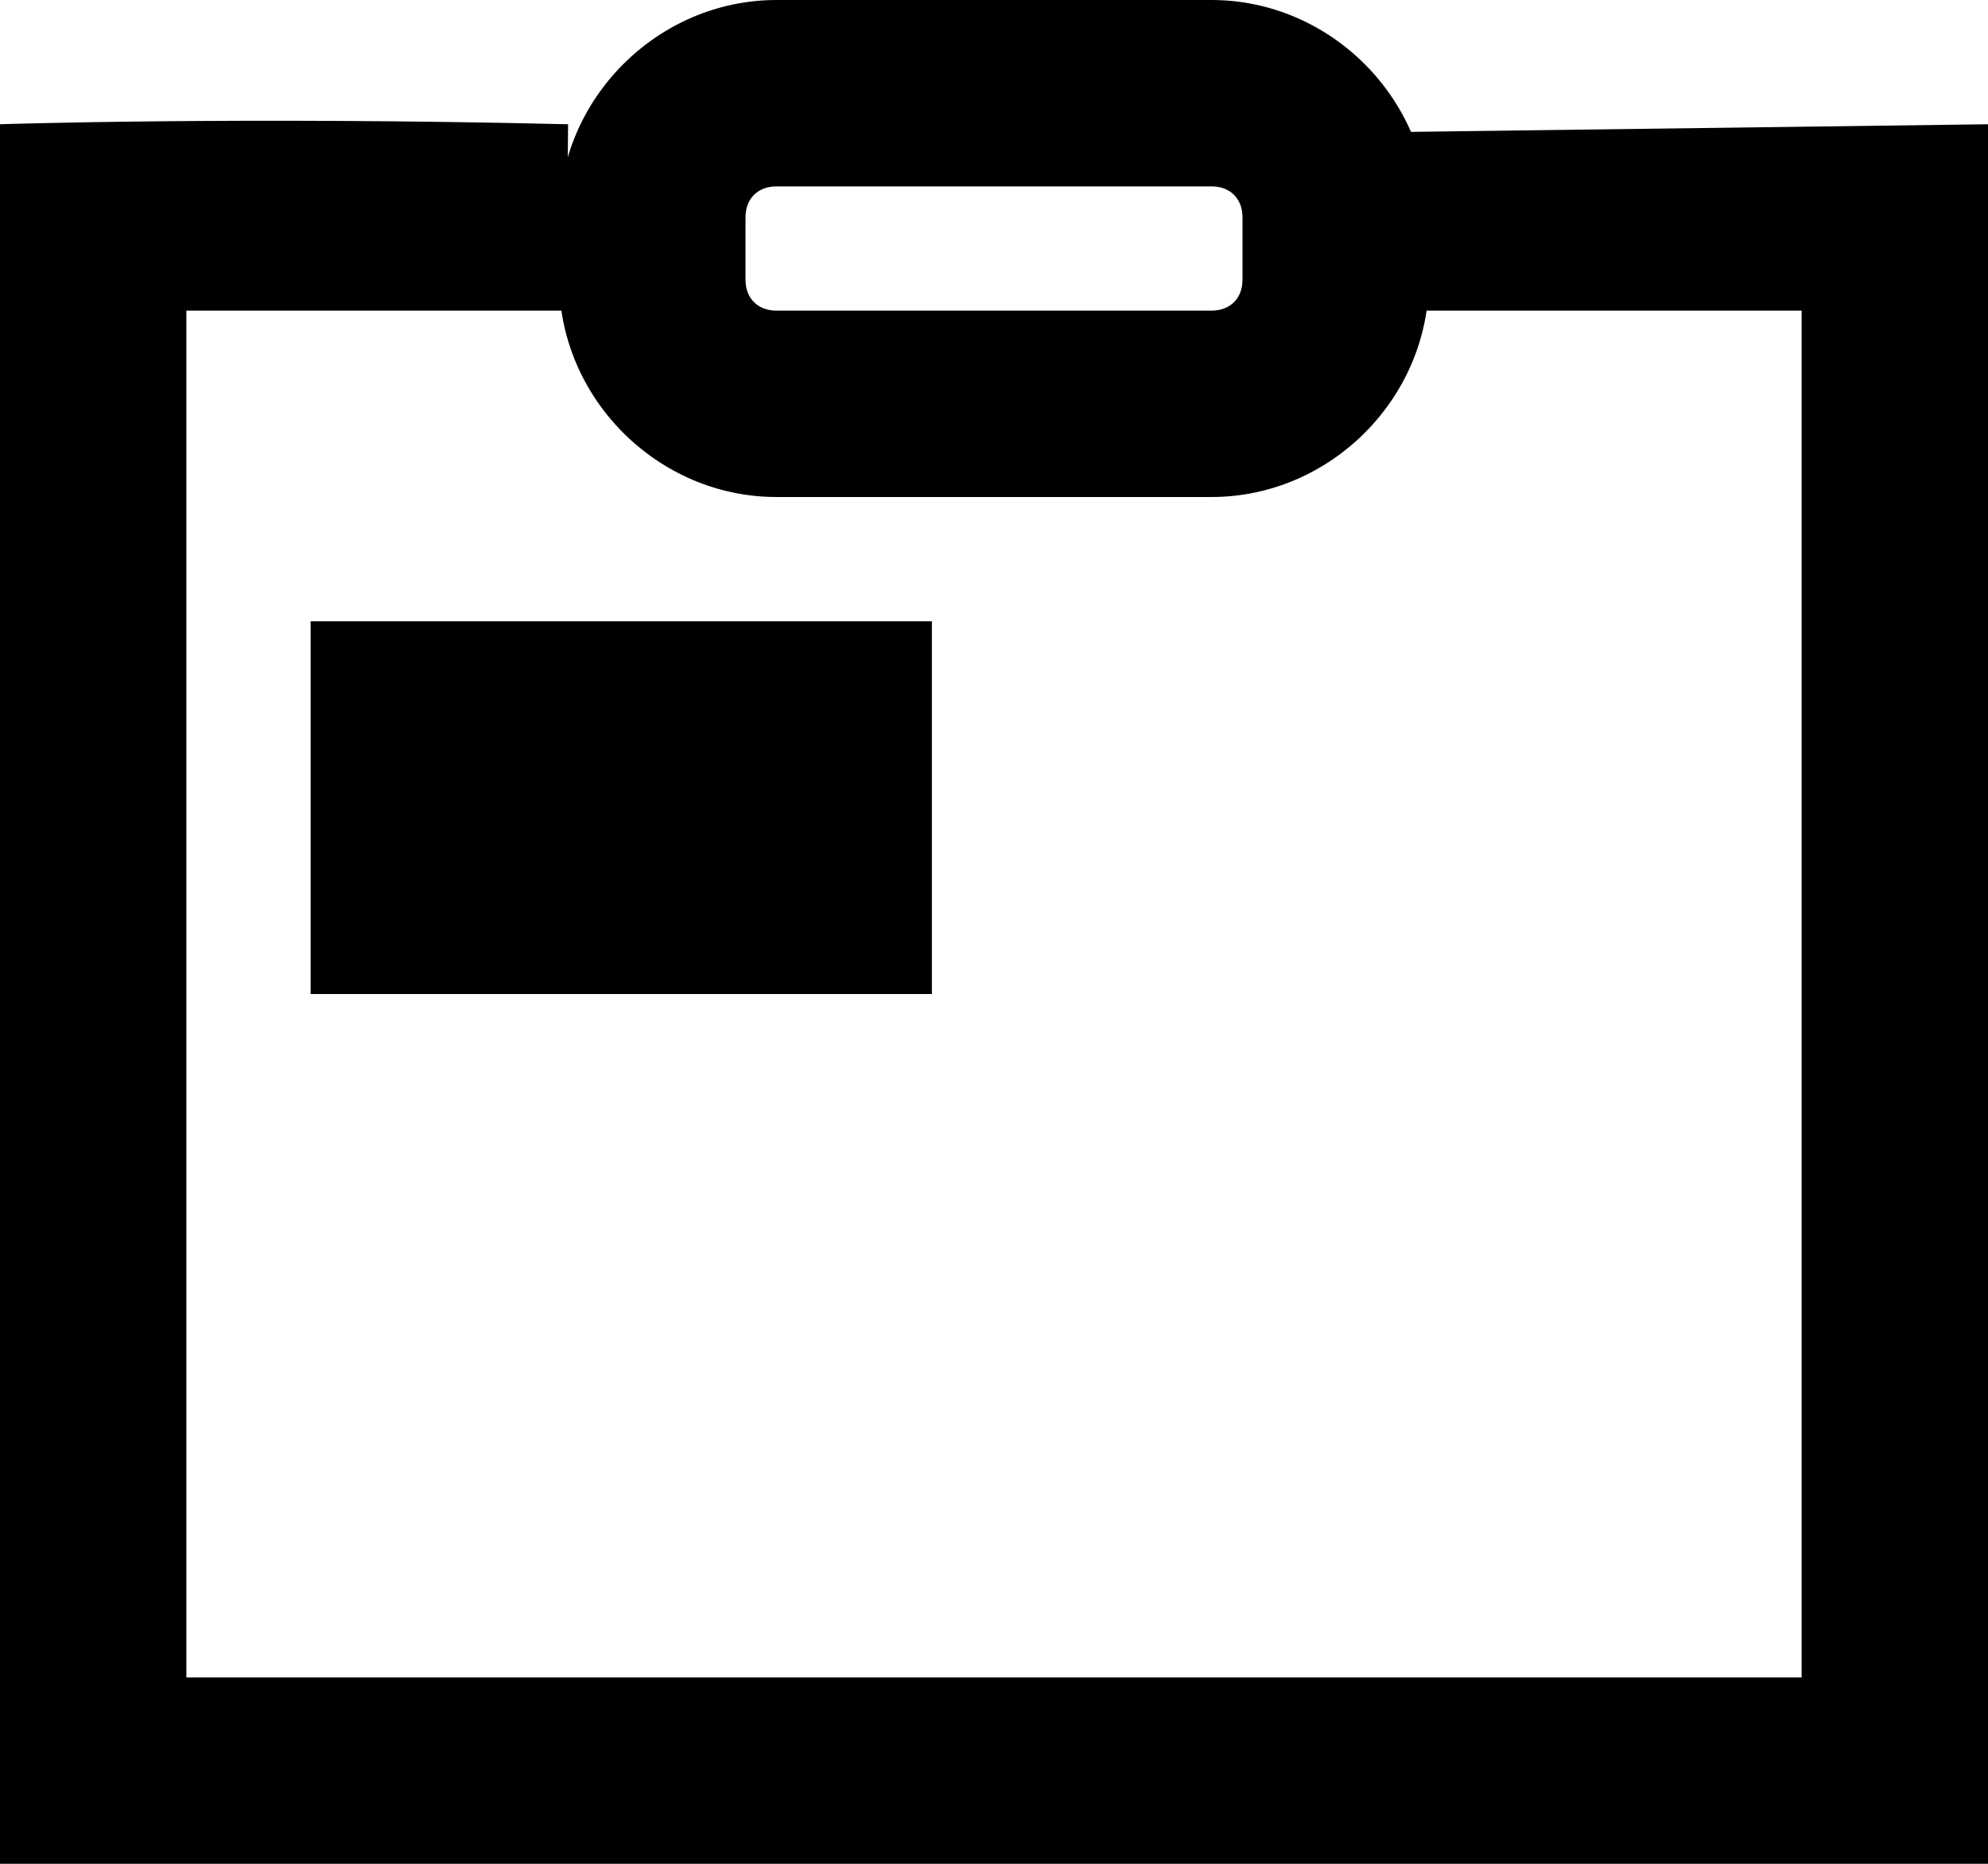 <svg xmlns="http://www.w3.org/2000/svg" viewBox="0 0 32 30">
  <title>parts-one</title>
  <path
          id="Rectangle-3-Copy-2"
          d="M 9.144,2 C 3.805,1.873 0,2 0,2 V 3.5 30 H 32 V 2 L 22.356,2.127 22.5,5 H 29 V 27 H 3 V 5 h 6.119 z" />
  <path
     id="rect6"
     d="M 12.5,0 C 10.587,0 9,1.587 9,3.5 v 1 C 9,6.413 10.587,8 12.5,8 h 7 C 21.413,8 23,6.413 23,4.5 v -1 C 23,1.587 21.413,0 19.5,0 Z m 0,3 h 7 C 19.803,3 20,3.197 20,3.5 v 1 C 20,4.803 19.803,5 19.5,5 h -7 C 12.197,5 12,4.803 12,4.5 v -1 C 12,3.197 12.197,3 12.5,3 Z" />
  <rect
          height="6"
          width="10"
          y="10"
          x="5"
          id="Rectangle-2-Copy-3" />
</svg>

